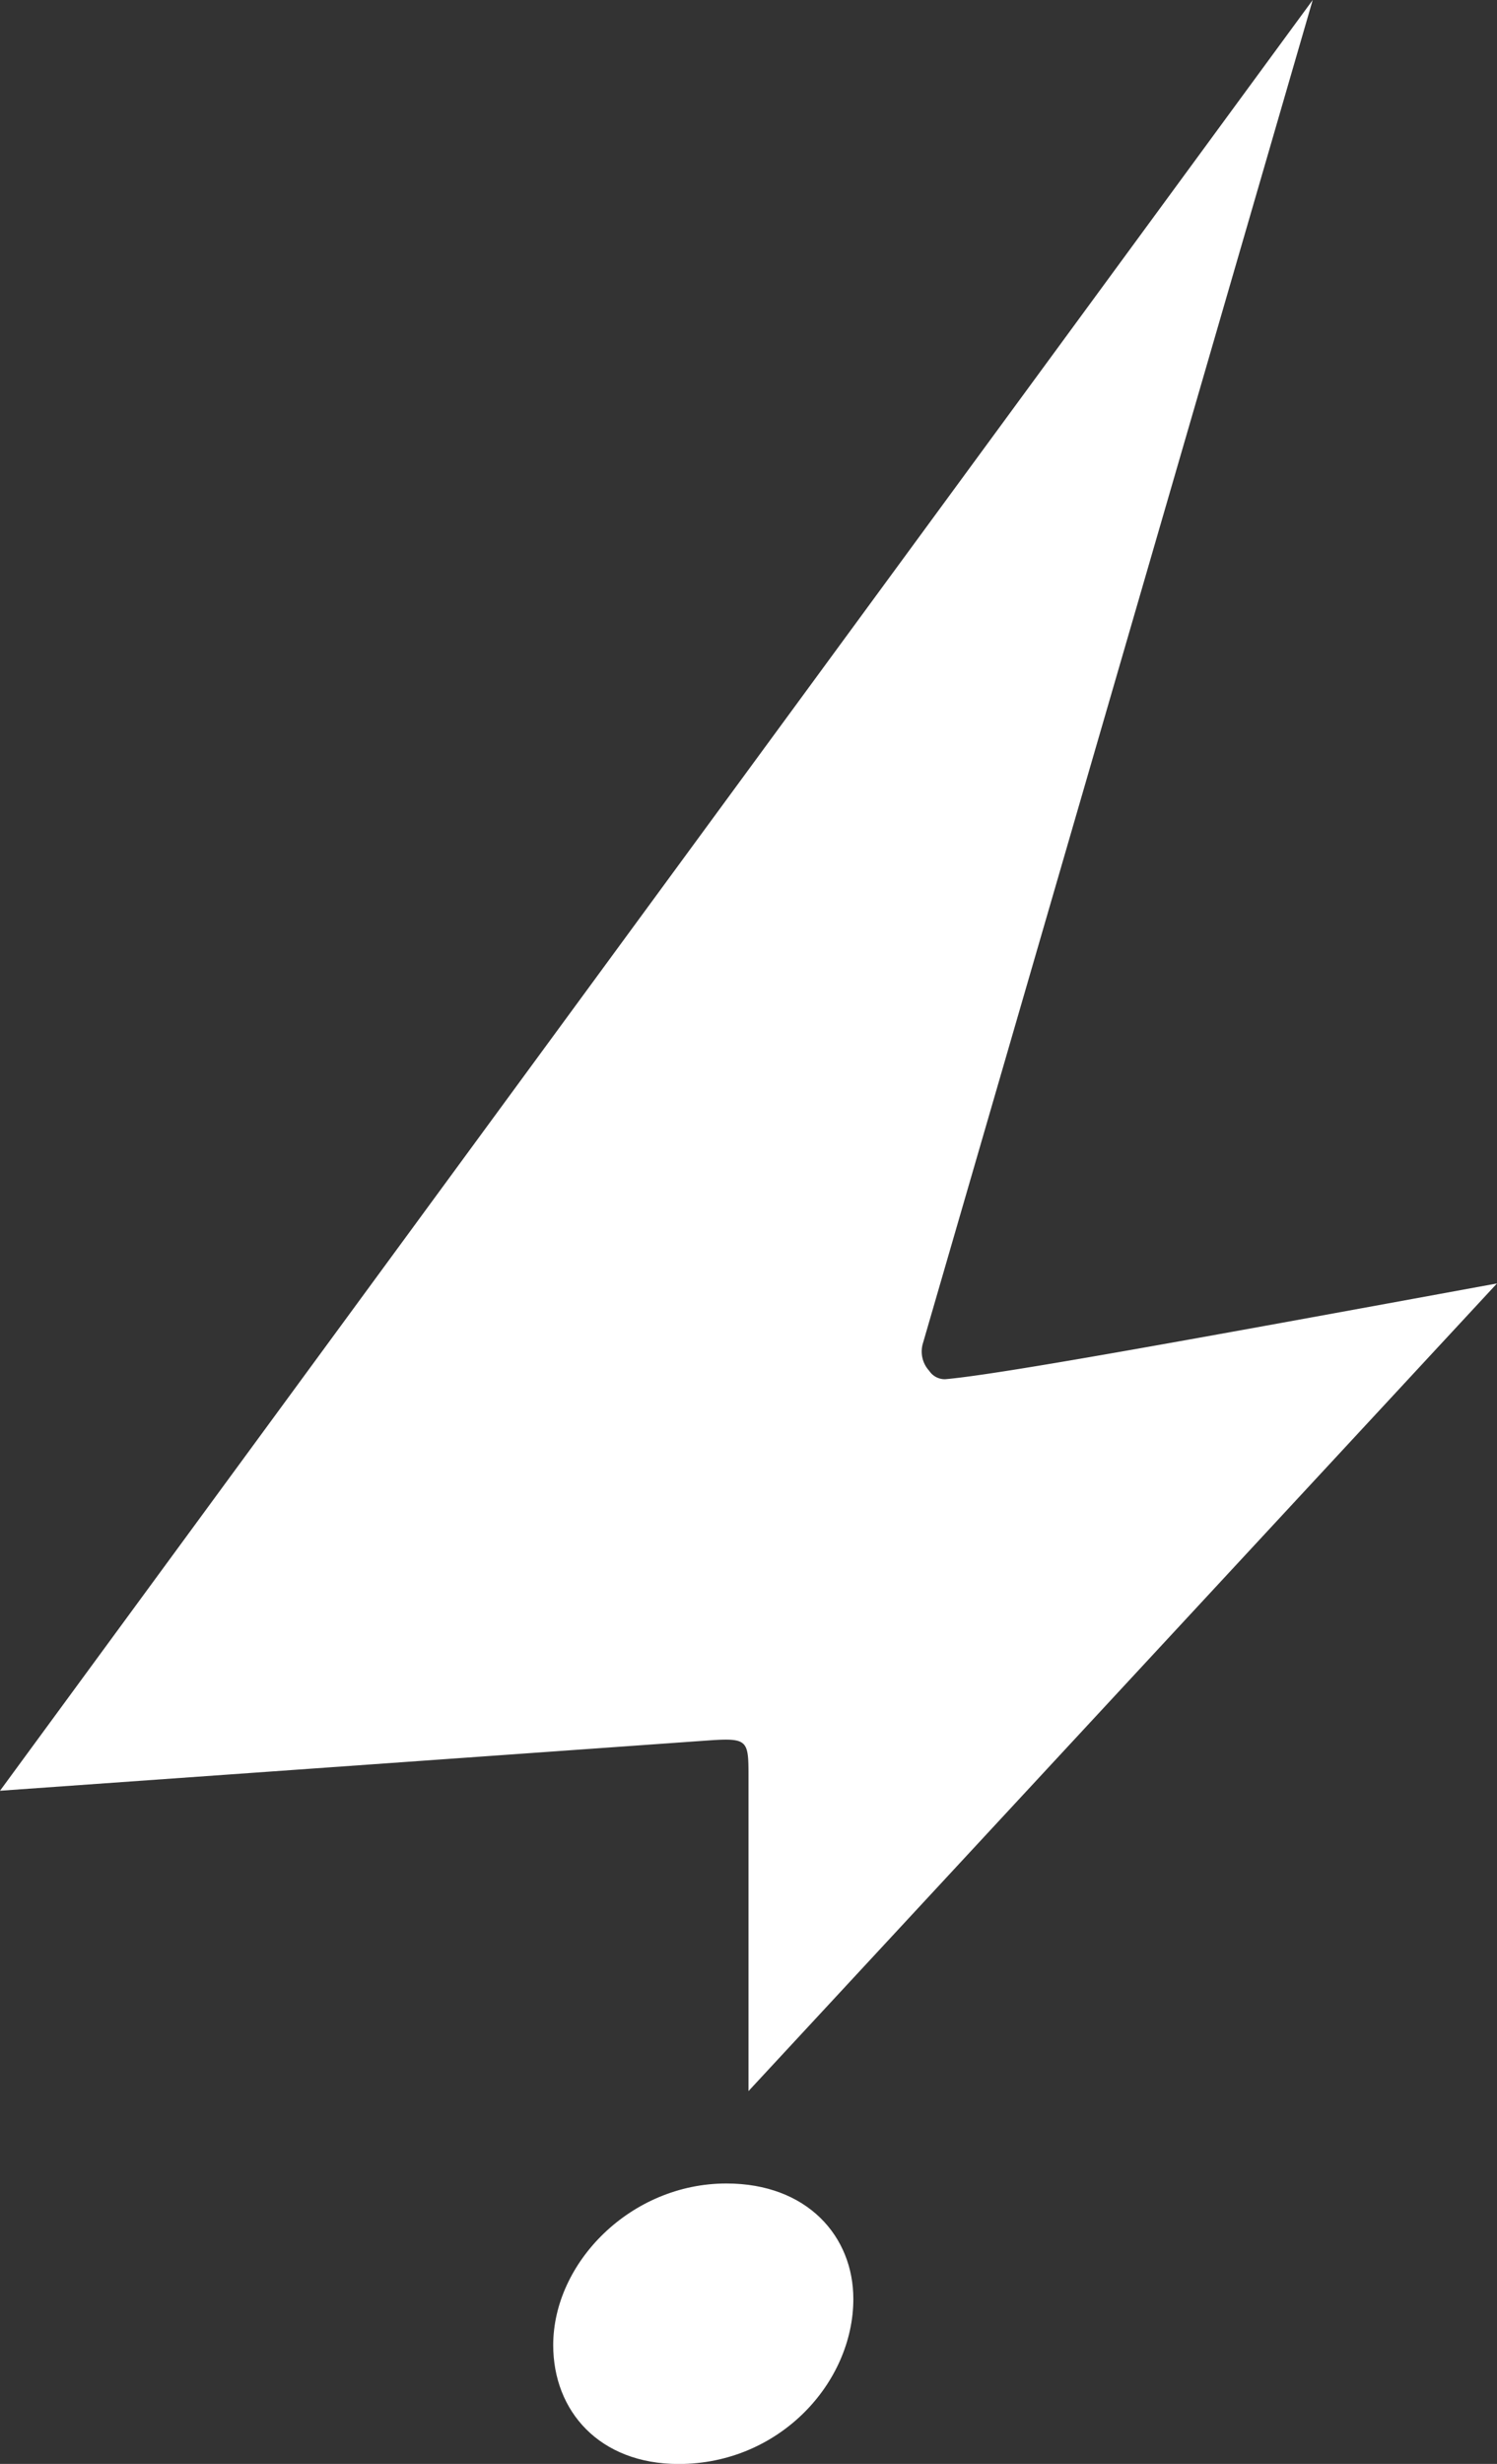 <svg xmlns="http://www.w3.org/2000/svg" viewBox="0 0 168.64 277.37"><rect x="0" y="0" width="168.64" height="277.37" fill="#333333" stroke="none"/><defs><style>.cls-1{fill:#fff;}</style></defs><g id="Capa_2" data-name="Capa 2"><g id="Capa_1-2" data-name="Capa 1"><path class="cls-1" d="M62.32,264c0-9.29,8.73-18.2,19.51-18.2,9.1,0,14.3,5.94,14.3,13,0,9.47-8.36,18.58-19.69,18.58C67.52,277.37,62.32,271.42,62.32,264Z"/><path class="cls-1" d="M84.32,235.4l84.32-90.92c-35.16,6.45-56,10.24-62.14,10.78a2.09,2.09,0,0,1-1.82-.94l0,0a3.21,3.21,0,0,1-.7-3.14L147.88,0,0,201.59l80.17-5.69c4-.25,4.15.08,4.15,3.87Z"/></g></g></svg>